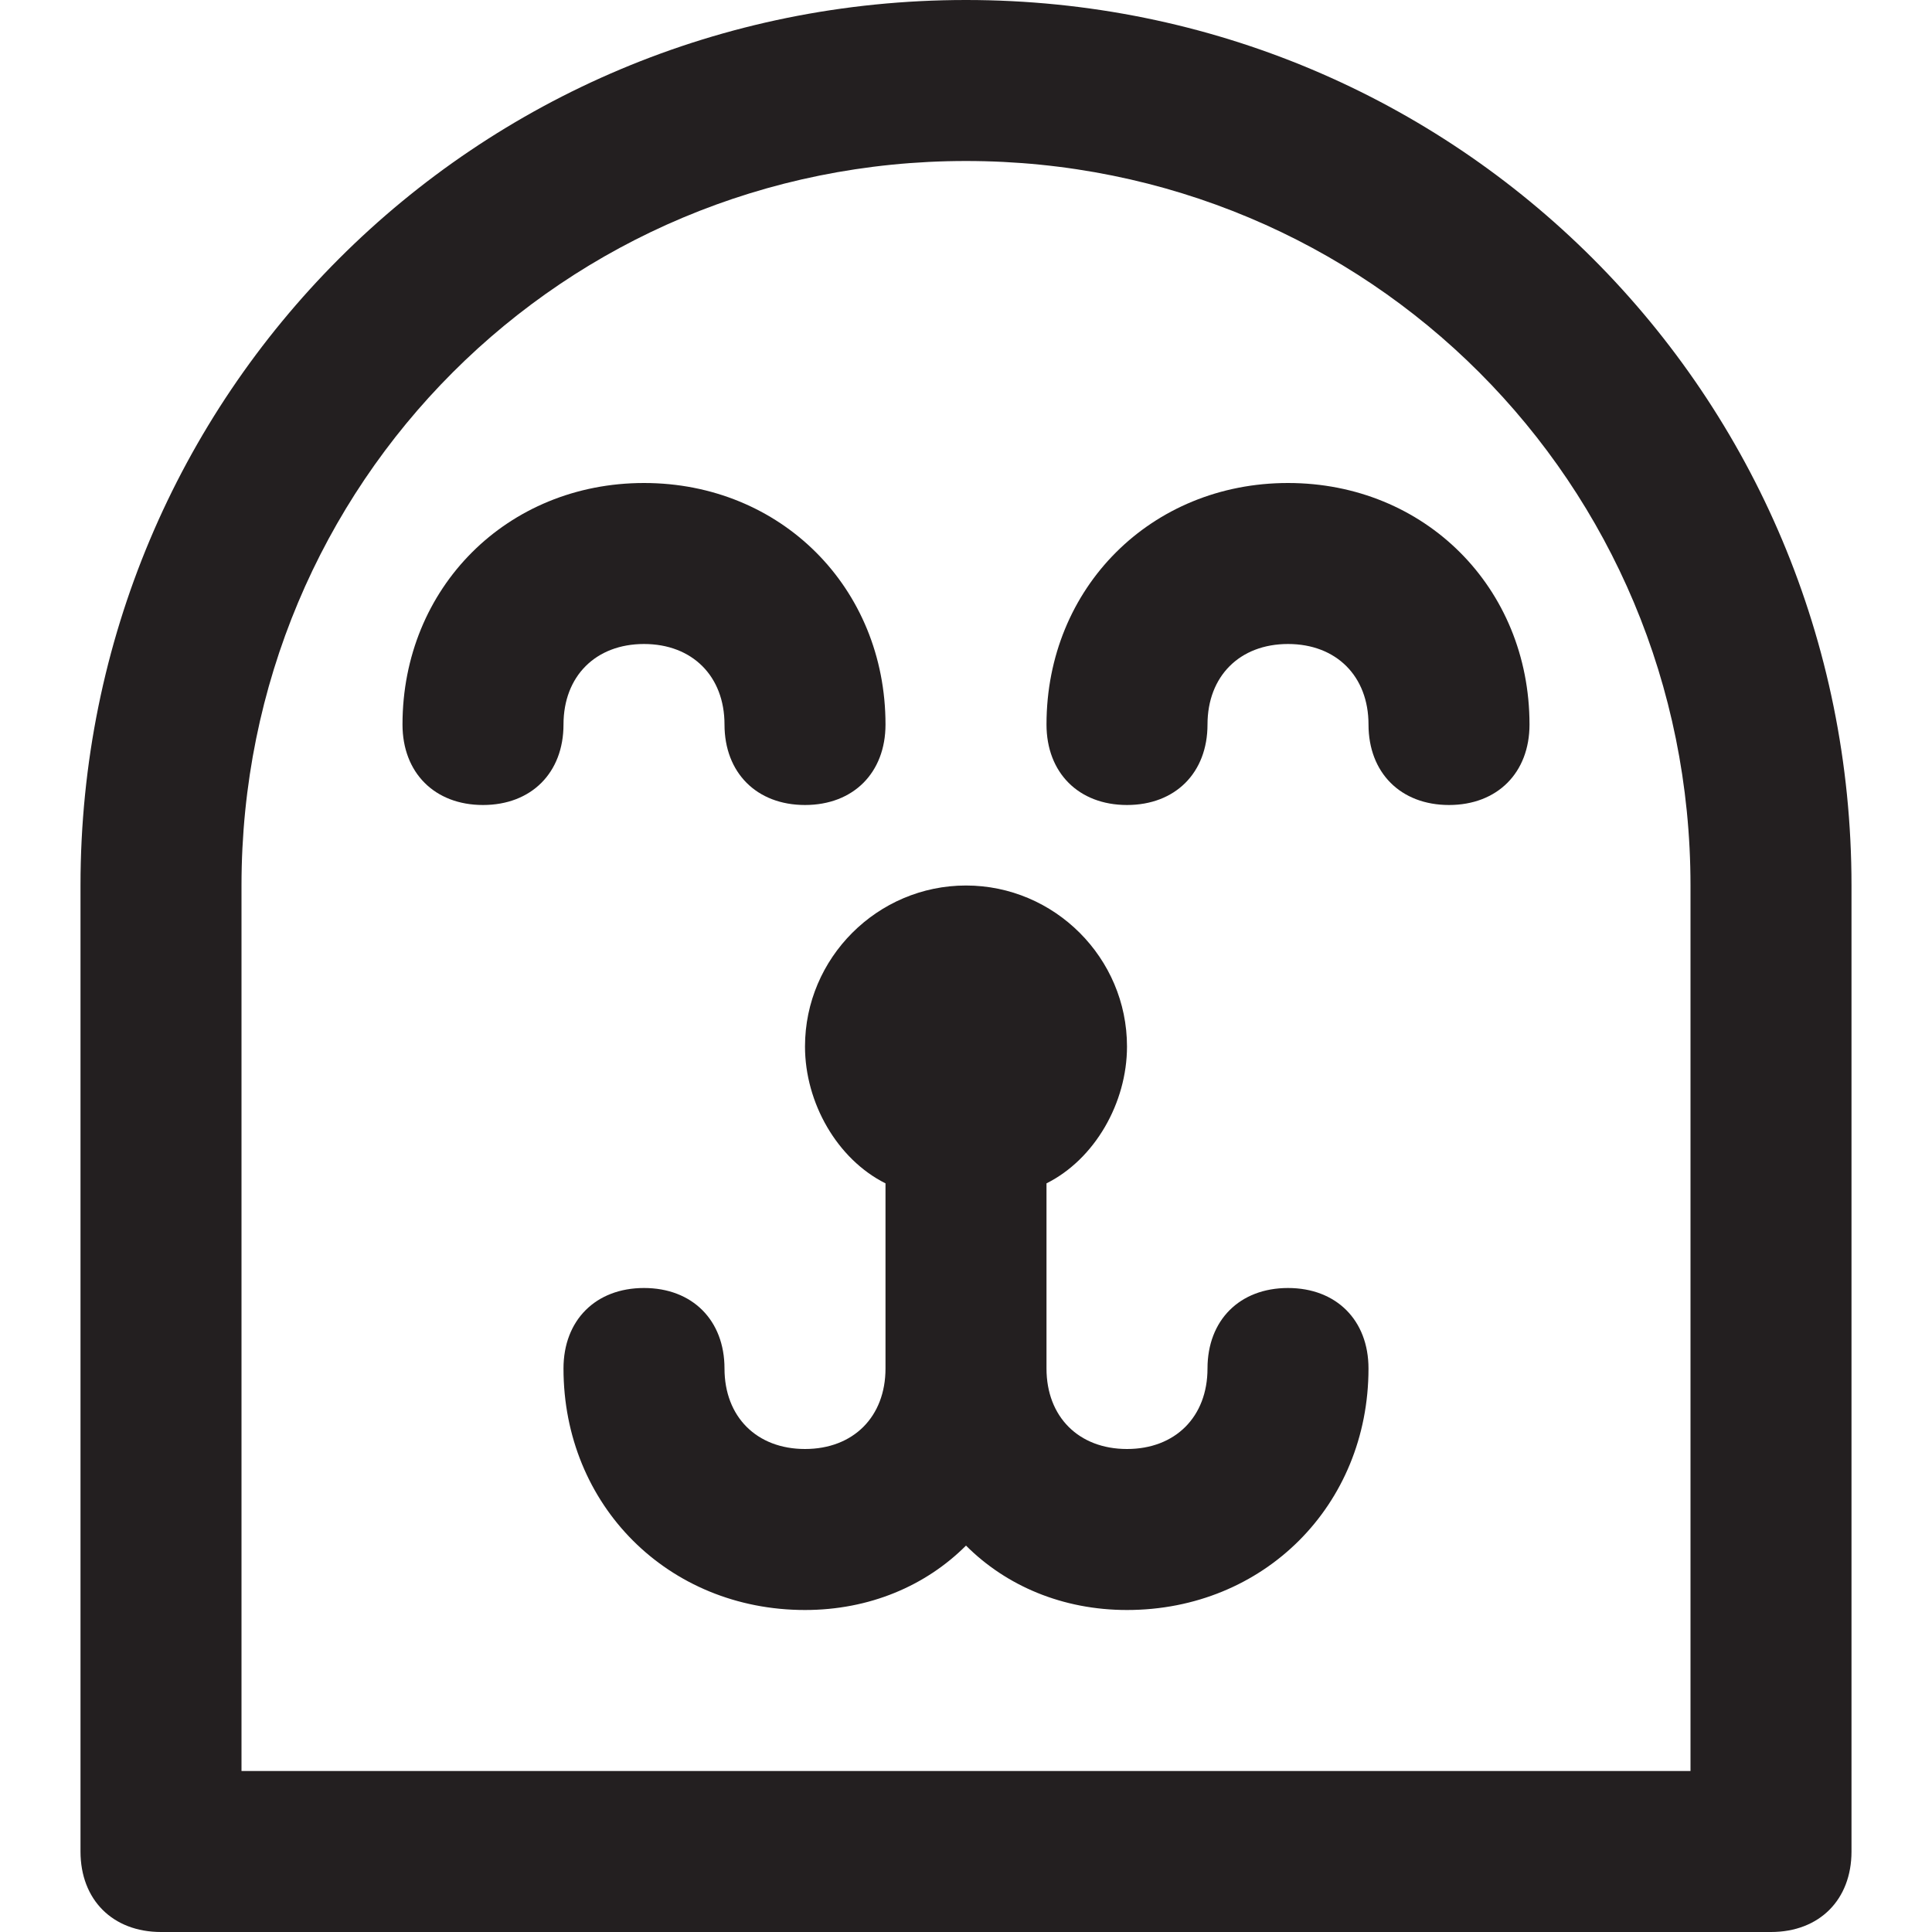 <?xml version="1.0" encoding="utf-8"?>
<!-- Generator: Adobe Illustrator 19.1.0, SVG Export Plug-In . SVG Version: 6.00 Build 0)  -->
<!DOCTYPE svg PUBLIC "-//W3C//DTD SVG 1.1//EN" "http://www.w3.org/Graphics/SVG/1.1/DTD/svg11.dtd">
<svg version="1.1" id="Layer_1" xmlns="http://www.w3.org/2000/svg" xmlns:xlink="http://www.w3.org/1999/xlink" x="0px" y="0px"
	 width="24px" height="24px" viewBox="0 0 24 24" enable-background="new 0 0 24 24" xml:space="preserve">
<path fill="#231F20" d="M12,0C5.9,0,1,4.9,1,11v12c0,0.6,0.4,1,1,1h20c0.6,0,1-0.4,1-1V11C23,4.9,18.1,0,12,0z M21,22H3V11
	c0-5,4-9,9-9s9,4,9,9V22z"/>
<path fill="#231F20" d="M16,16c-0.6,0-1,0.4-1,1c0,0.6-0.4,1-1,1s-1-0.4-1-1v-2.3c0.6-0.3,1-1,1-1.7c0-1.1-0.9-2-2-2s-2,0.9-2,2
	c0,0.7,0.4,1.4,1,1.7V17c0,0.6-0.4,1-1,1s-1-0.4-1-1c0-0.6-0.4-1-1-1s-1,0.4-1,1c0,1.7,1.3,3,3,3c0.8,0,1.5-0.3,2-0.8
	c0.5,0.5,1.2,0.8,2,0.8c1.7,0,3-1.3,3-3C17,16.4,16.6,16,16,16z"/>
<path fill="#231F20" d="M16,6c-1.7,0-3,1.3-3,3c0,0.6,0.4,1,1,1s1-0.4,1-1c0-0.6,0.4-1,1-1s1,0.4,1,1c0,0.6,0.4,1,1,1s1-0.4,1-1
	C19,7.3,17.7,6,16,6z"/>
<path fill="#231F20" d="M8,8c0.6,0,1,0.4,1,1c0,0.6,0.4,1,1,1s1-0.4,1-1c0-1.7-1.3-3-3-3S5,7.3,5,9c0,0.6,0.4,1,1,1s1-0.4,1-1
	C7,8.4,7.4,8,8,8z"/>
</svg>
